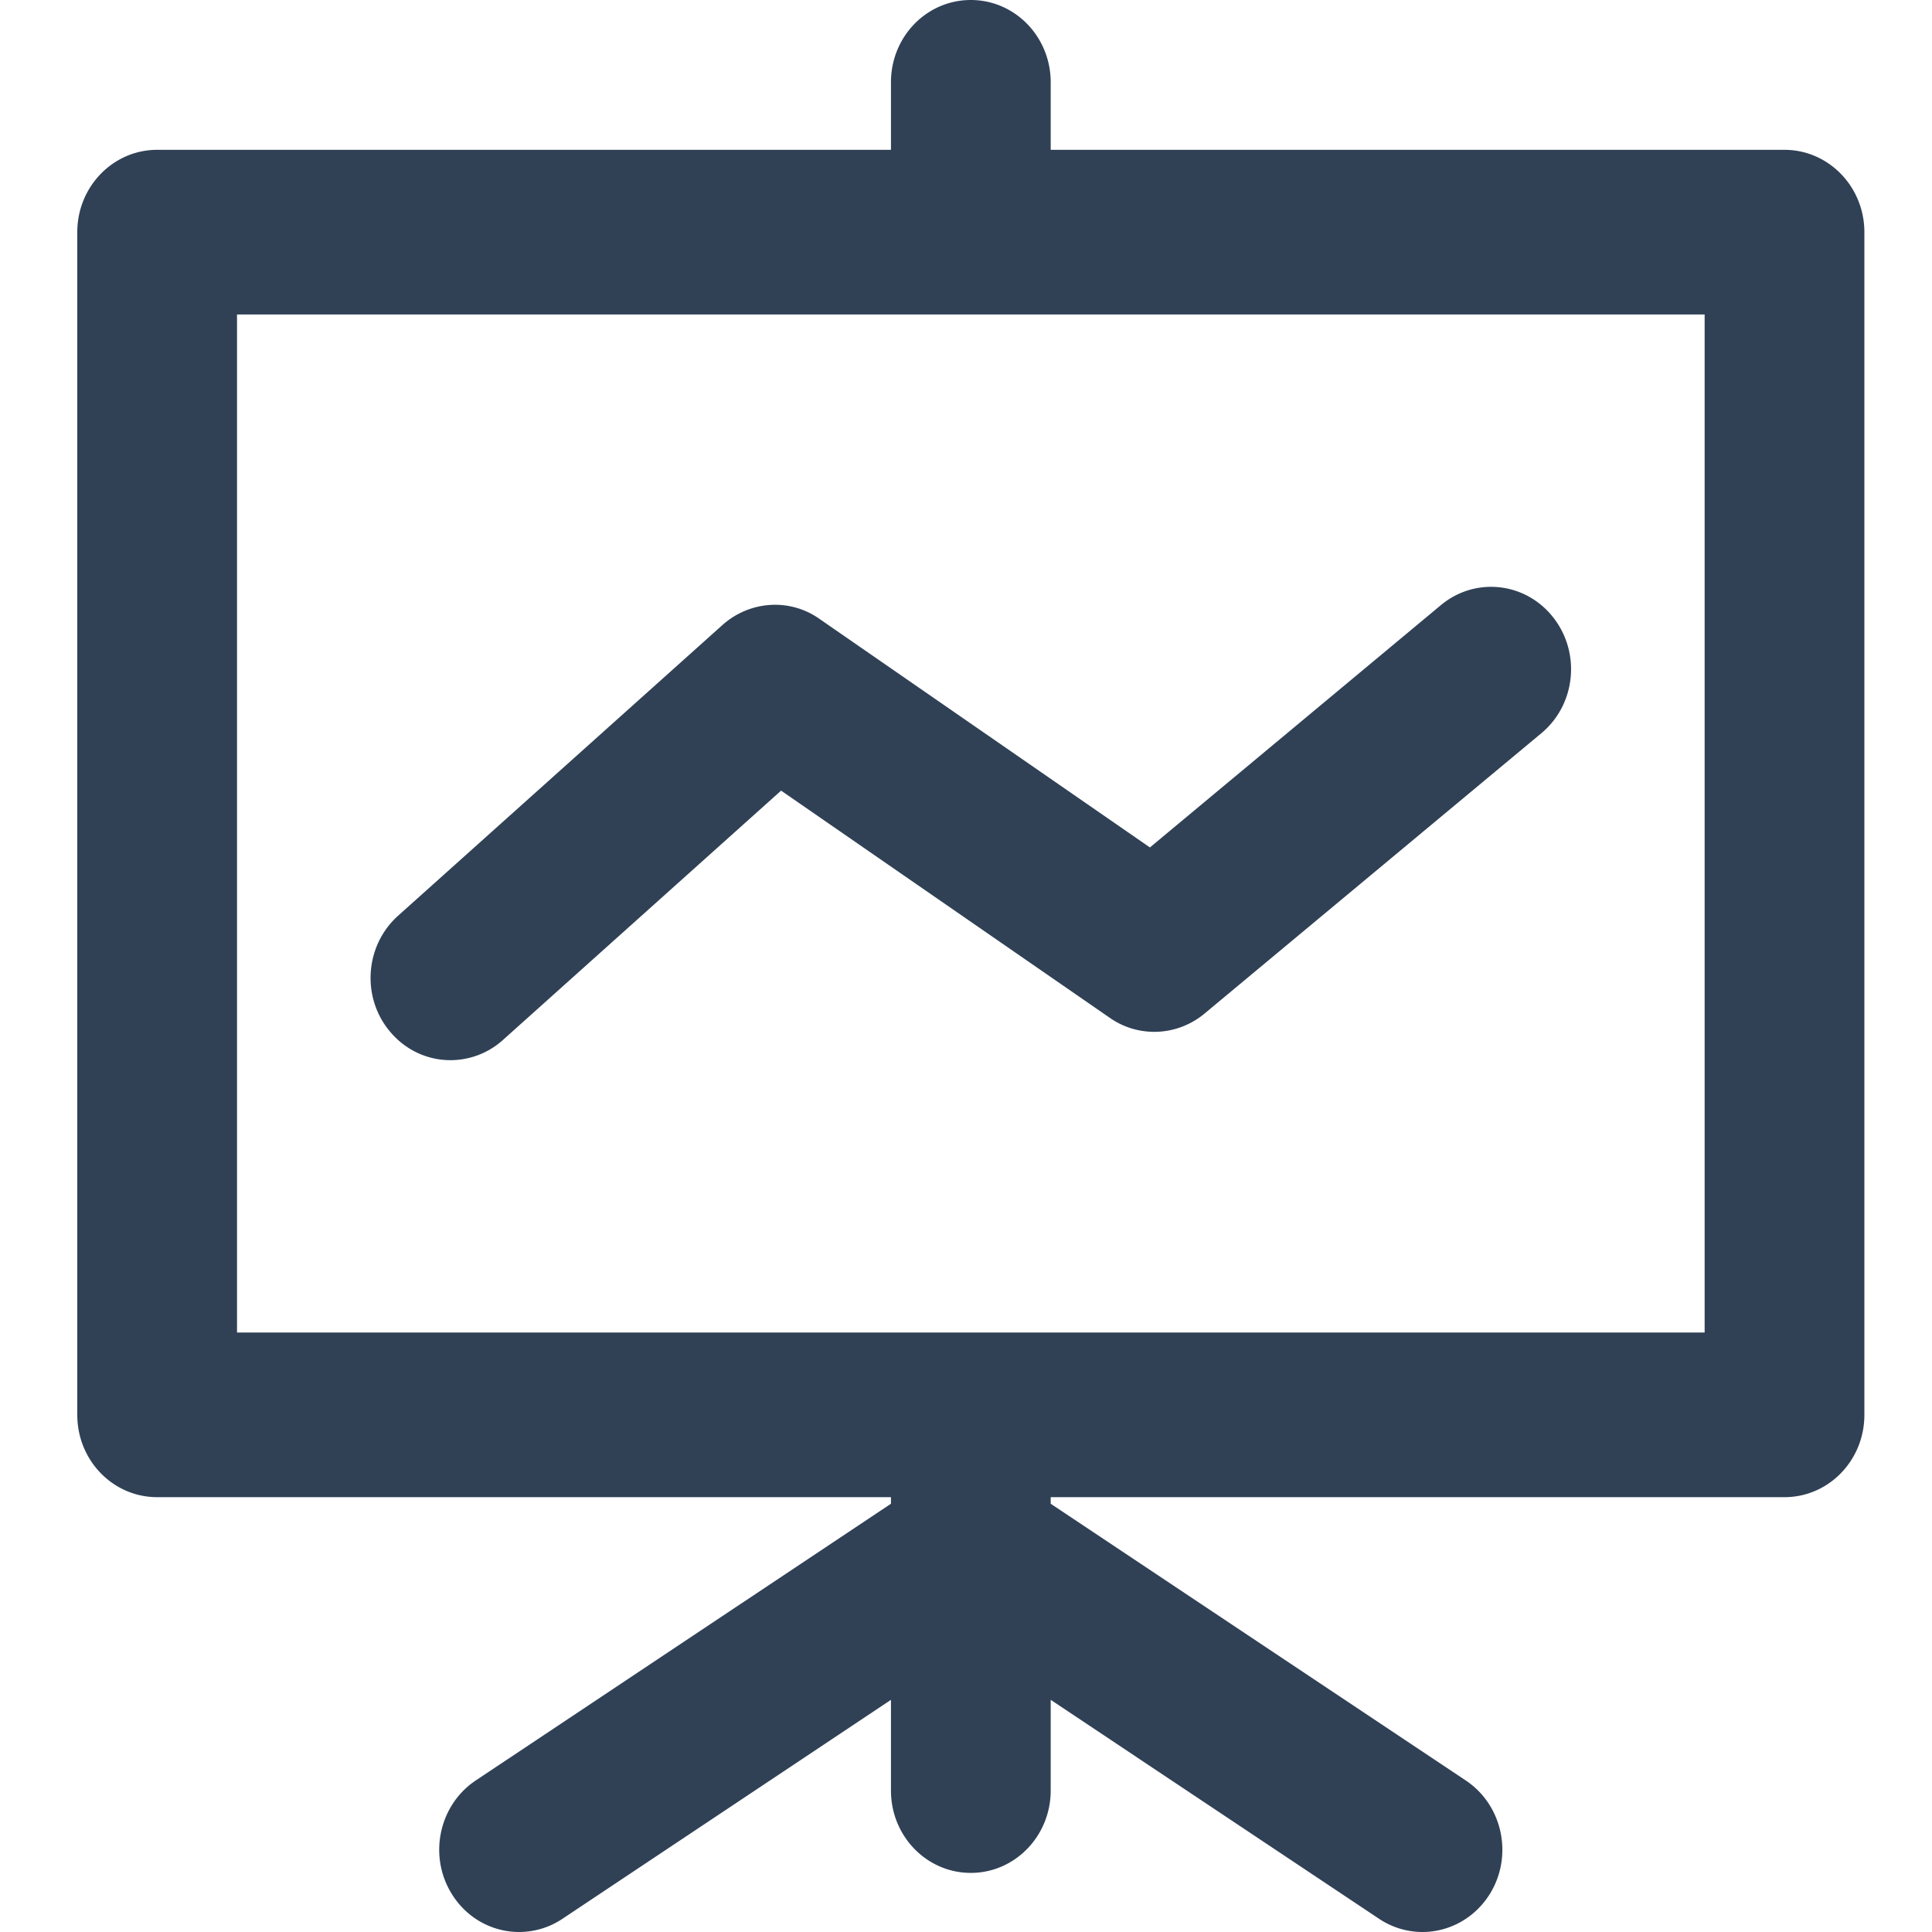 <?xml version="1.0" standalone="no"?><!DOCTYPE svg PUBLIC "-//W3C//DTD SVG 1.1//EN" "http://www.w3.org/Graphics/SVG/1.1/DTD/svg11.dtd"><svg t="1556862818717" class="icon" style="" viewBox="0 0 1024 1024" version="1.1" xmlns="http://www.w3.org/2000/svg" p-id="1701" xmlns:xlink="http://www.w3.org/1999/xlink" width="200" height="200"><defs><style type="text/css"></style></defs><path d="M125.624 706.258h777.871V166.682H125.624v539.576z m820.204-626.842c23.368 0 42.332 19.543 42.332 43.633v626.842c0 24.177-18.964 43.638-42.332 43.638h-388.936v3.487l220.037 146.698c19.64 13.092 25.226 40.141 12.616 60.303-8.131 12.913-21.76 19.983-35.558 19.983a41.472 41.472 0 0 1-23.03-6.984l-174.065-116.065v48.087c0 24.084-18.964 43.633-42.332 43.633-23.45 0-42.332-19.548-42.332-43.633v-48.087l-174.147 116.07A41.4 41.4 0 0 1 275.133 1024c-13.88 0-27.515-7.066-35.558-19.983-12.698-20.157-7.025-47.212 12.534-60.303l220.119-146.698v-3.487H83.292c-23.368 0-42.332-19.461-42.332-43.638V123.049c0-24.09 18.964-43.638 42.332-43.638h388.936V43.633C472.228 19.461 491.11 0 514.56 0c23.368 0 42.332 19.456 42.332 43.633v35.779h388.936zM382.925 331.264c14.474-12.918 35.64-14.31 51.302-3.318l175.252 121.216 154.255-128.461c18.202-15.094 44.785-12.216 59.515 6.548 14.735 18.76 11.94 46.162-6.262 61.348l-178.555 148.618c-14.474 12.042-34.964 12.913-50.202 2.268l-174.234-120.428-147.487 132.209a41.641 41.641 0 0 1-27.766 10.65c-11.853 0-23.537-5.069-31.918-15.012-15.411-18.15-13.466-45.732 4.147-61.527l171.95-154.112z" fill="#304156" p-id="1702"></path></svg>